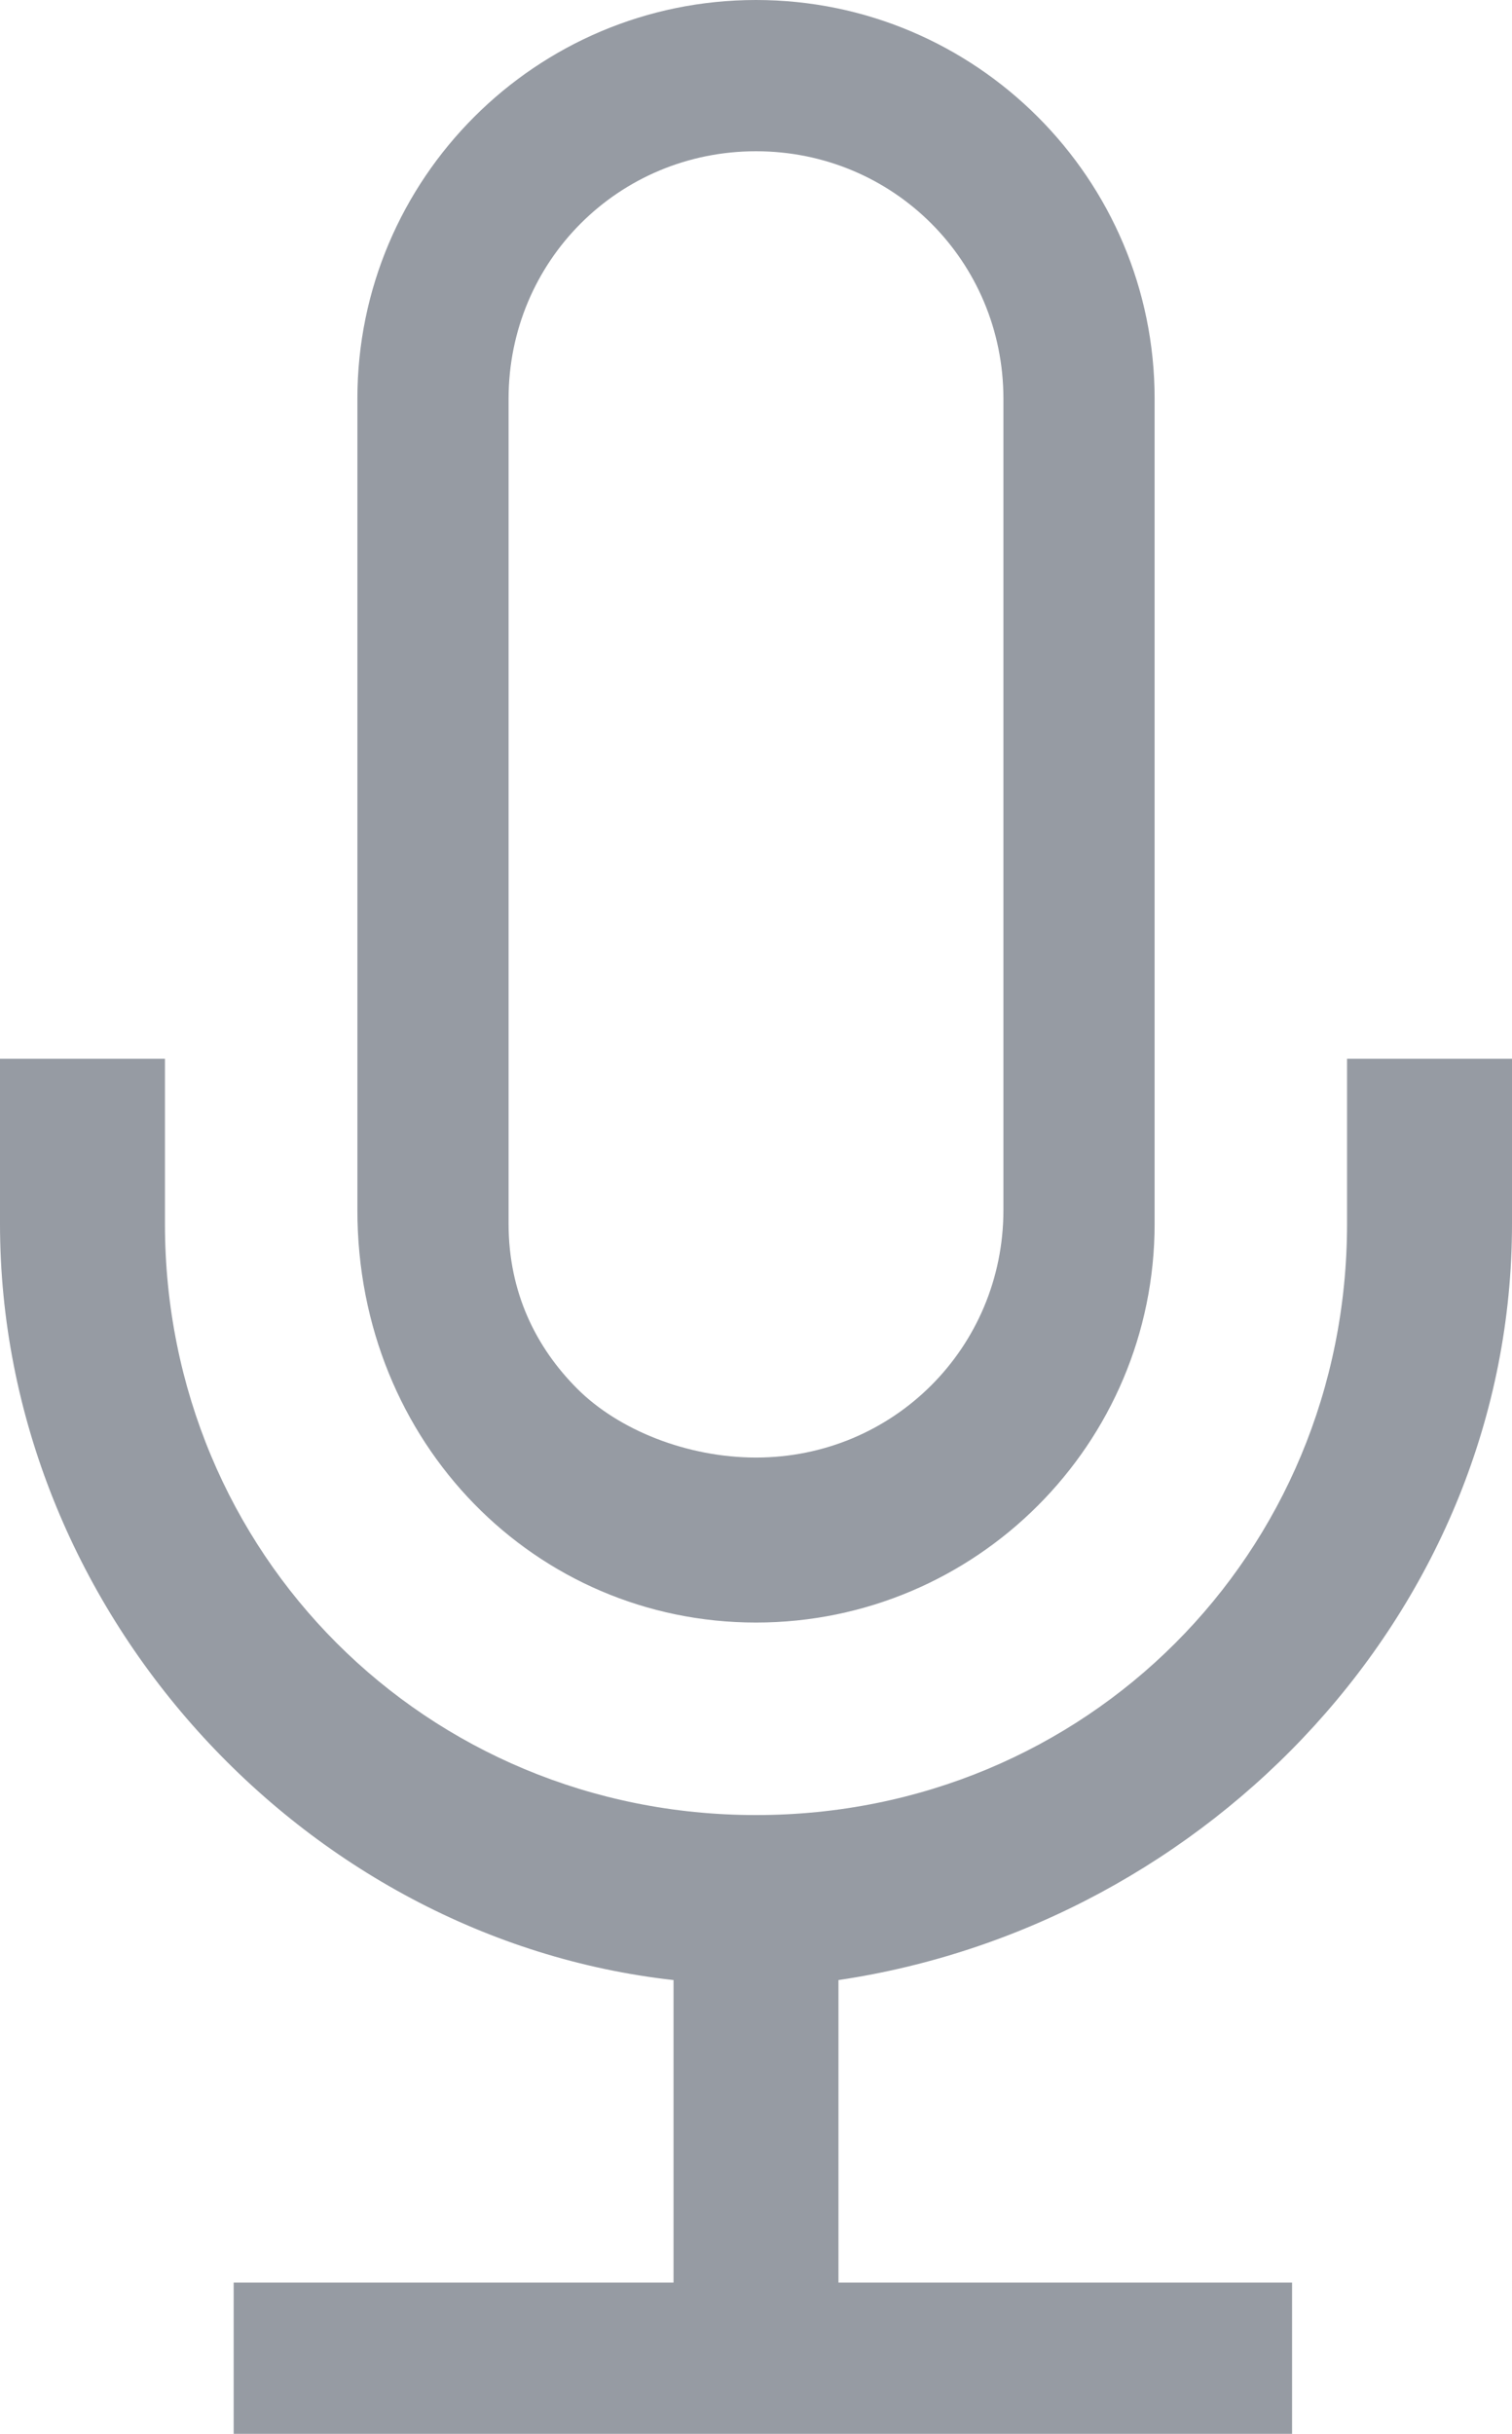 <?xml version="1.0" encoding="utf-8"?>
<!-- Generator: Adobe Illustrator 18.0.0, SVG Export Plug-In . SVG Version: 6.00 Build 0)  -->
<!DOCTYPE svg PUBLIC "-//W3C//DTD SVG 1.1//EN" "http://www.w3.org/Graphics/SVG/1.1/DTD/svg11.dtd">
<svg version="1.1"  xmlns="http://www.w3.org/2000/svg" xmlns:xlink="http://www.w3.org/1999/xlink" x="0px" y="0px"
	 viewBox="0 0 11 17.7" enable-background="new 0 0 11 17.7" xml:space="preserve">
<path id="Shape_8_" fill="#969ba3" d="M5.5,11.8c1.6,0,2.9-1.3,2.9-2.9V2.9C8.4,1.3,7.1,0,5.5,0
	C3.9,0,2.6,1.3,2.6,2.9v5.9C2.6,10.5,3.9,11.8,5.5,11.8L5.5,11.8z M3.7,2.9c0-1,0.8-1.8,1.8-1.8c1,0,1.8,0.8,1.8,1.8v5.9
	c0,1-0.8,1.8-1.8,1.8c-0.5,0-1-0.2-1.3-0.5C3.9,9.8,3.7,9.4,3.7,8.9V2.9L3.7,2.9z M9.8,7.7v1.2c0,2.4-1.9,4.3-4.3,4.3
	s-4.3-1.9-4.3-4.3V7.7H0v1.2c0,2.8,2.2,5.2,4.9,5.5v2.2H1.7v1.2h7.7v-1.2H6.1v-2.2C8.8,14,11,11.7,11,8.9V7.7H9.8L9.8,7.7z"/>
</svg>
